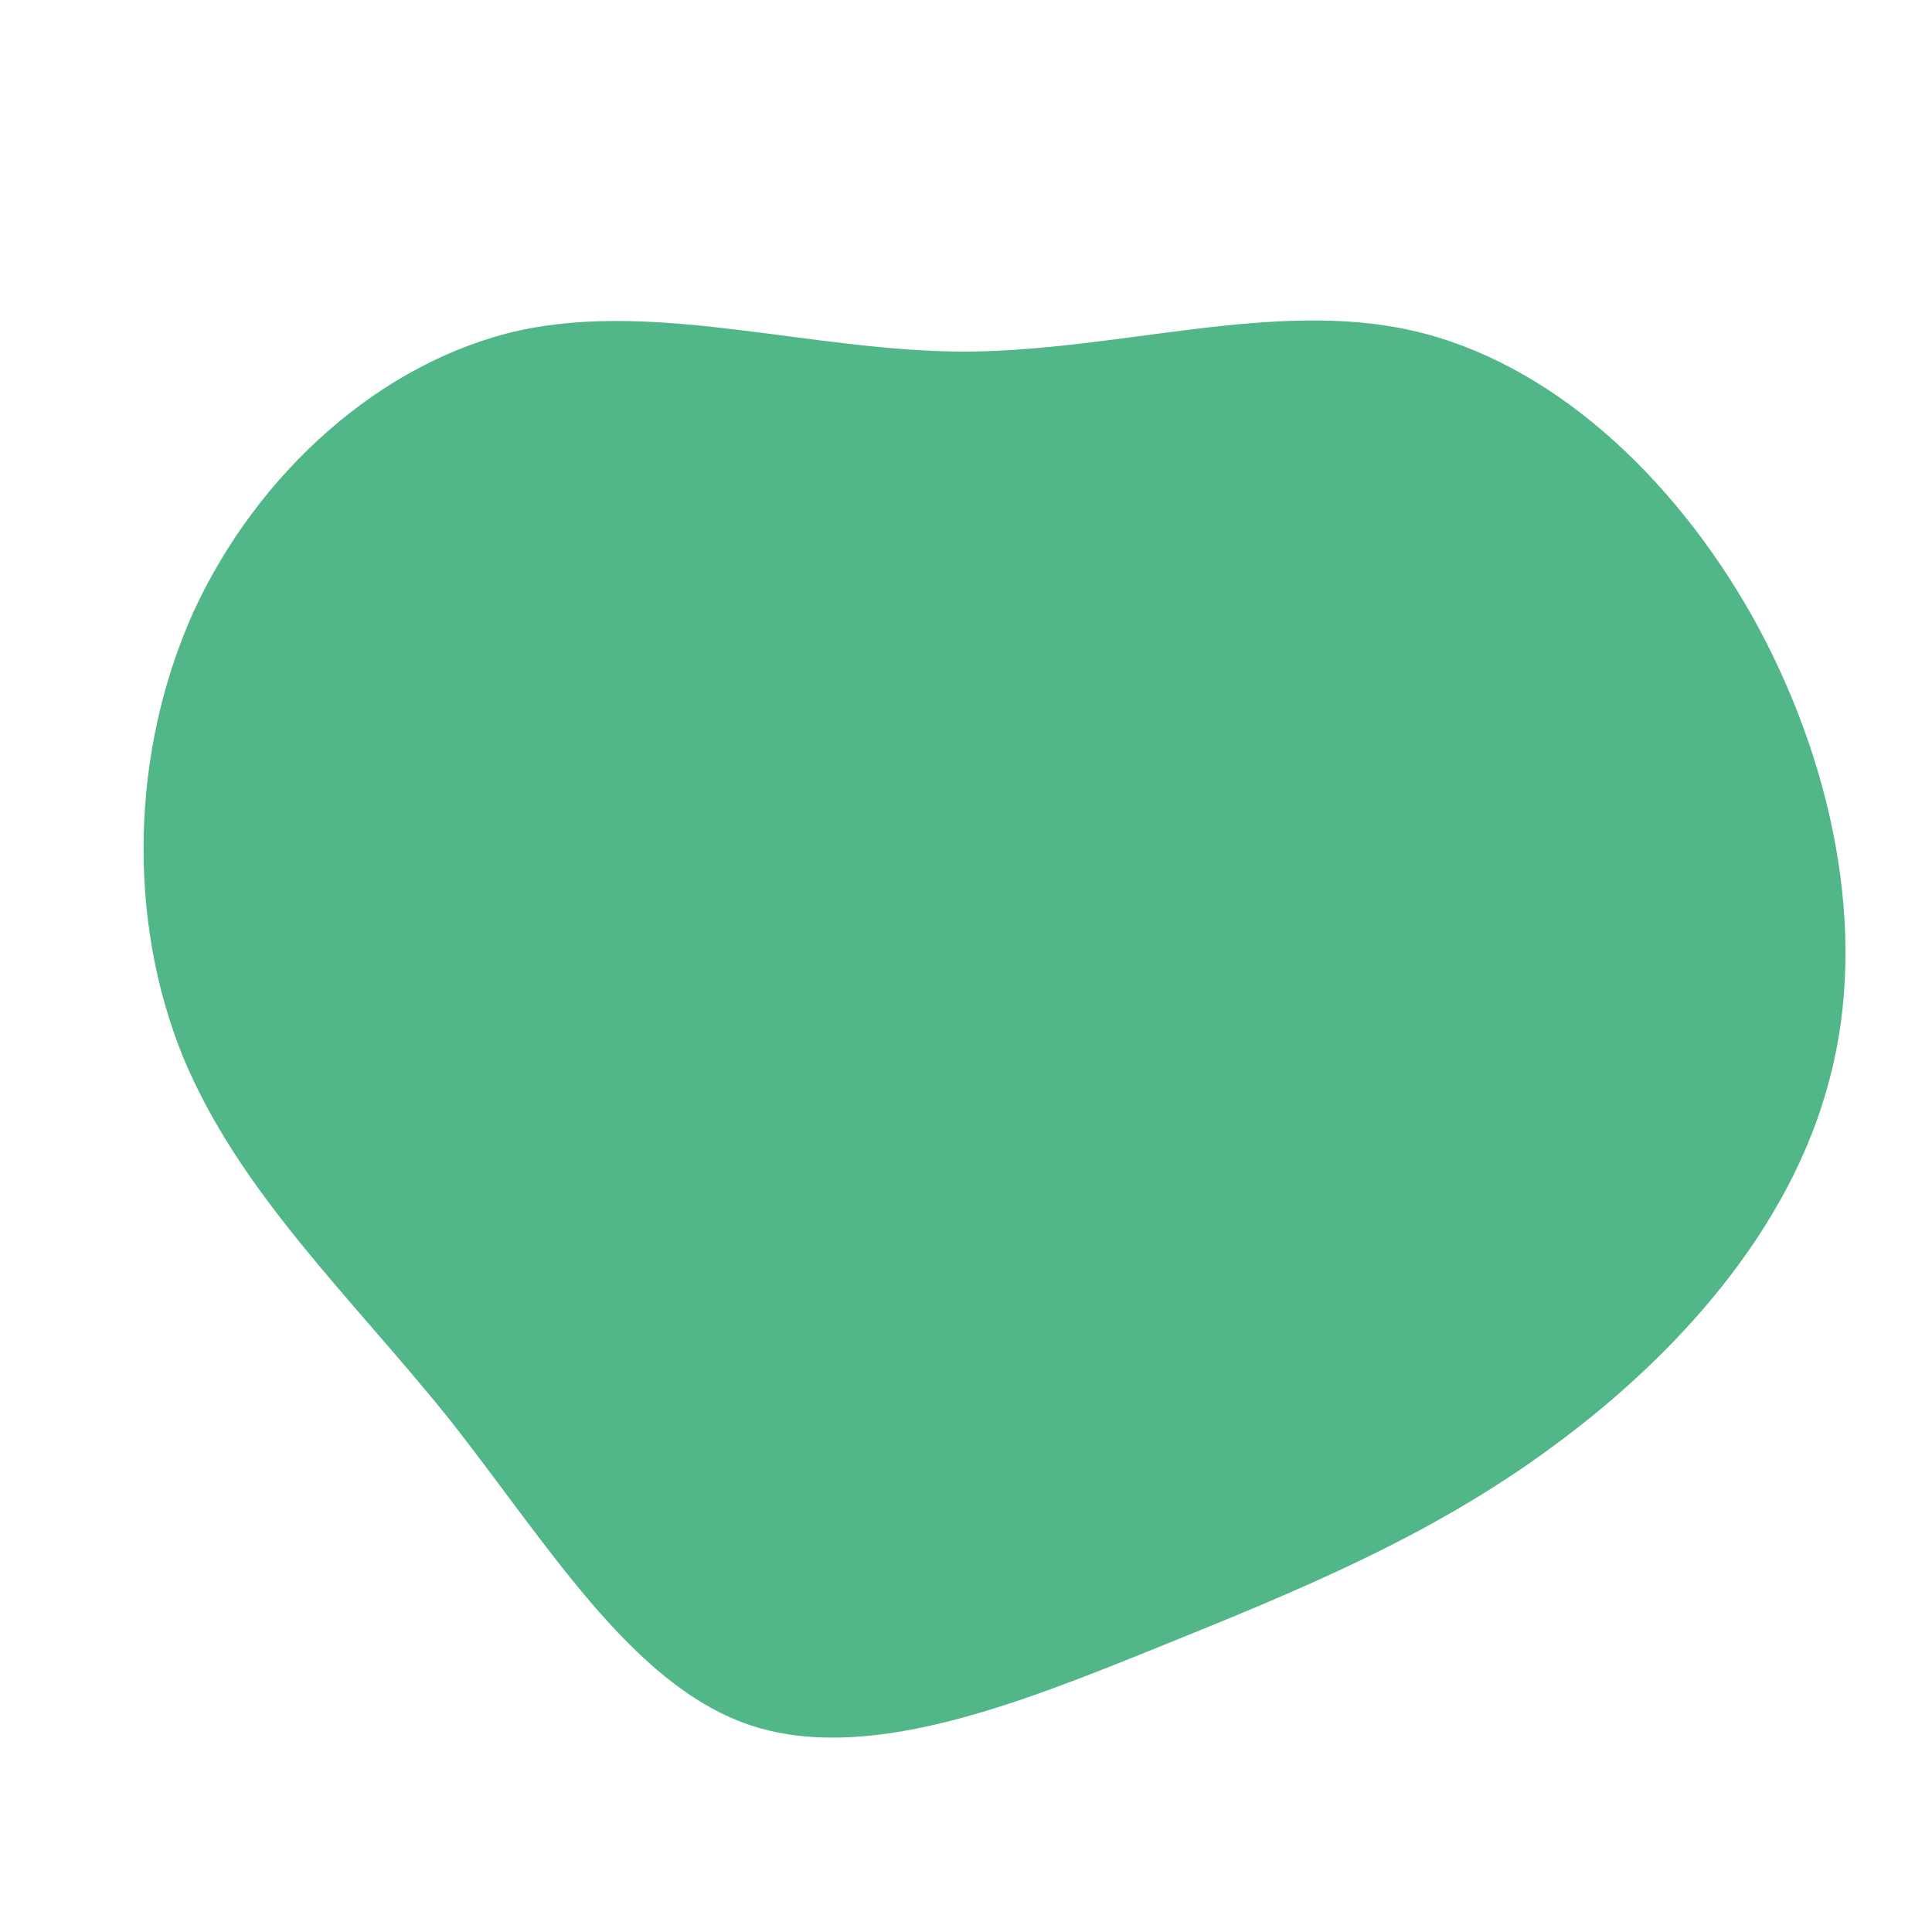 <?xml version="1.0" standalone="no"?>
<svg viewBox="0 0 200 200" xmlns="http://www.w3.org/2000/svg">
  <path fill="#52b788" d="M46.1,-65.8C60.4,-62.6,73.1,-50.9,81.4,-36.2C89.6,-21.5,93.5,-3.7,89.4,11.7C85.4,27.2,73.6,40.3,60.8,49.7C48.1,59.1,34.3,64.7,19.7,70.6C5.1,76.5,-10.5,82.7,-22.6,78.5C-34.7,74.3,-43.4,59.7,-53.5,46.9C-63.7,34.2,-75.3,23.4,-81.1,9.3C-86.8,-4.8,-86.5,-22.1,-80,-36.6C-73.4,-51,-60.6,-62.6,-46.2,-65.8C-31.8,-68.9,-15.9,-63.6,0,-63.6C15.9,-63.7,31.8,-69,46.1,-65.8Z" transform="translate(100 100)" />
</svg>
